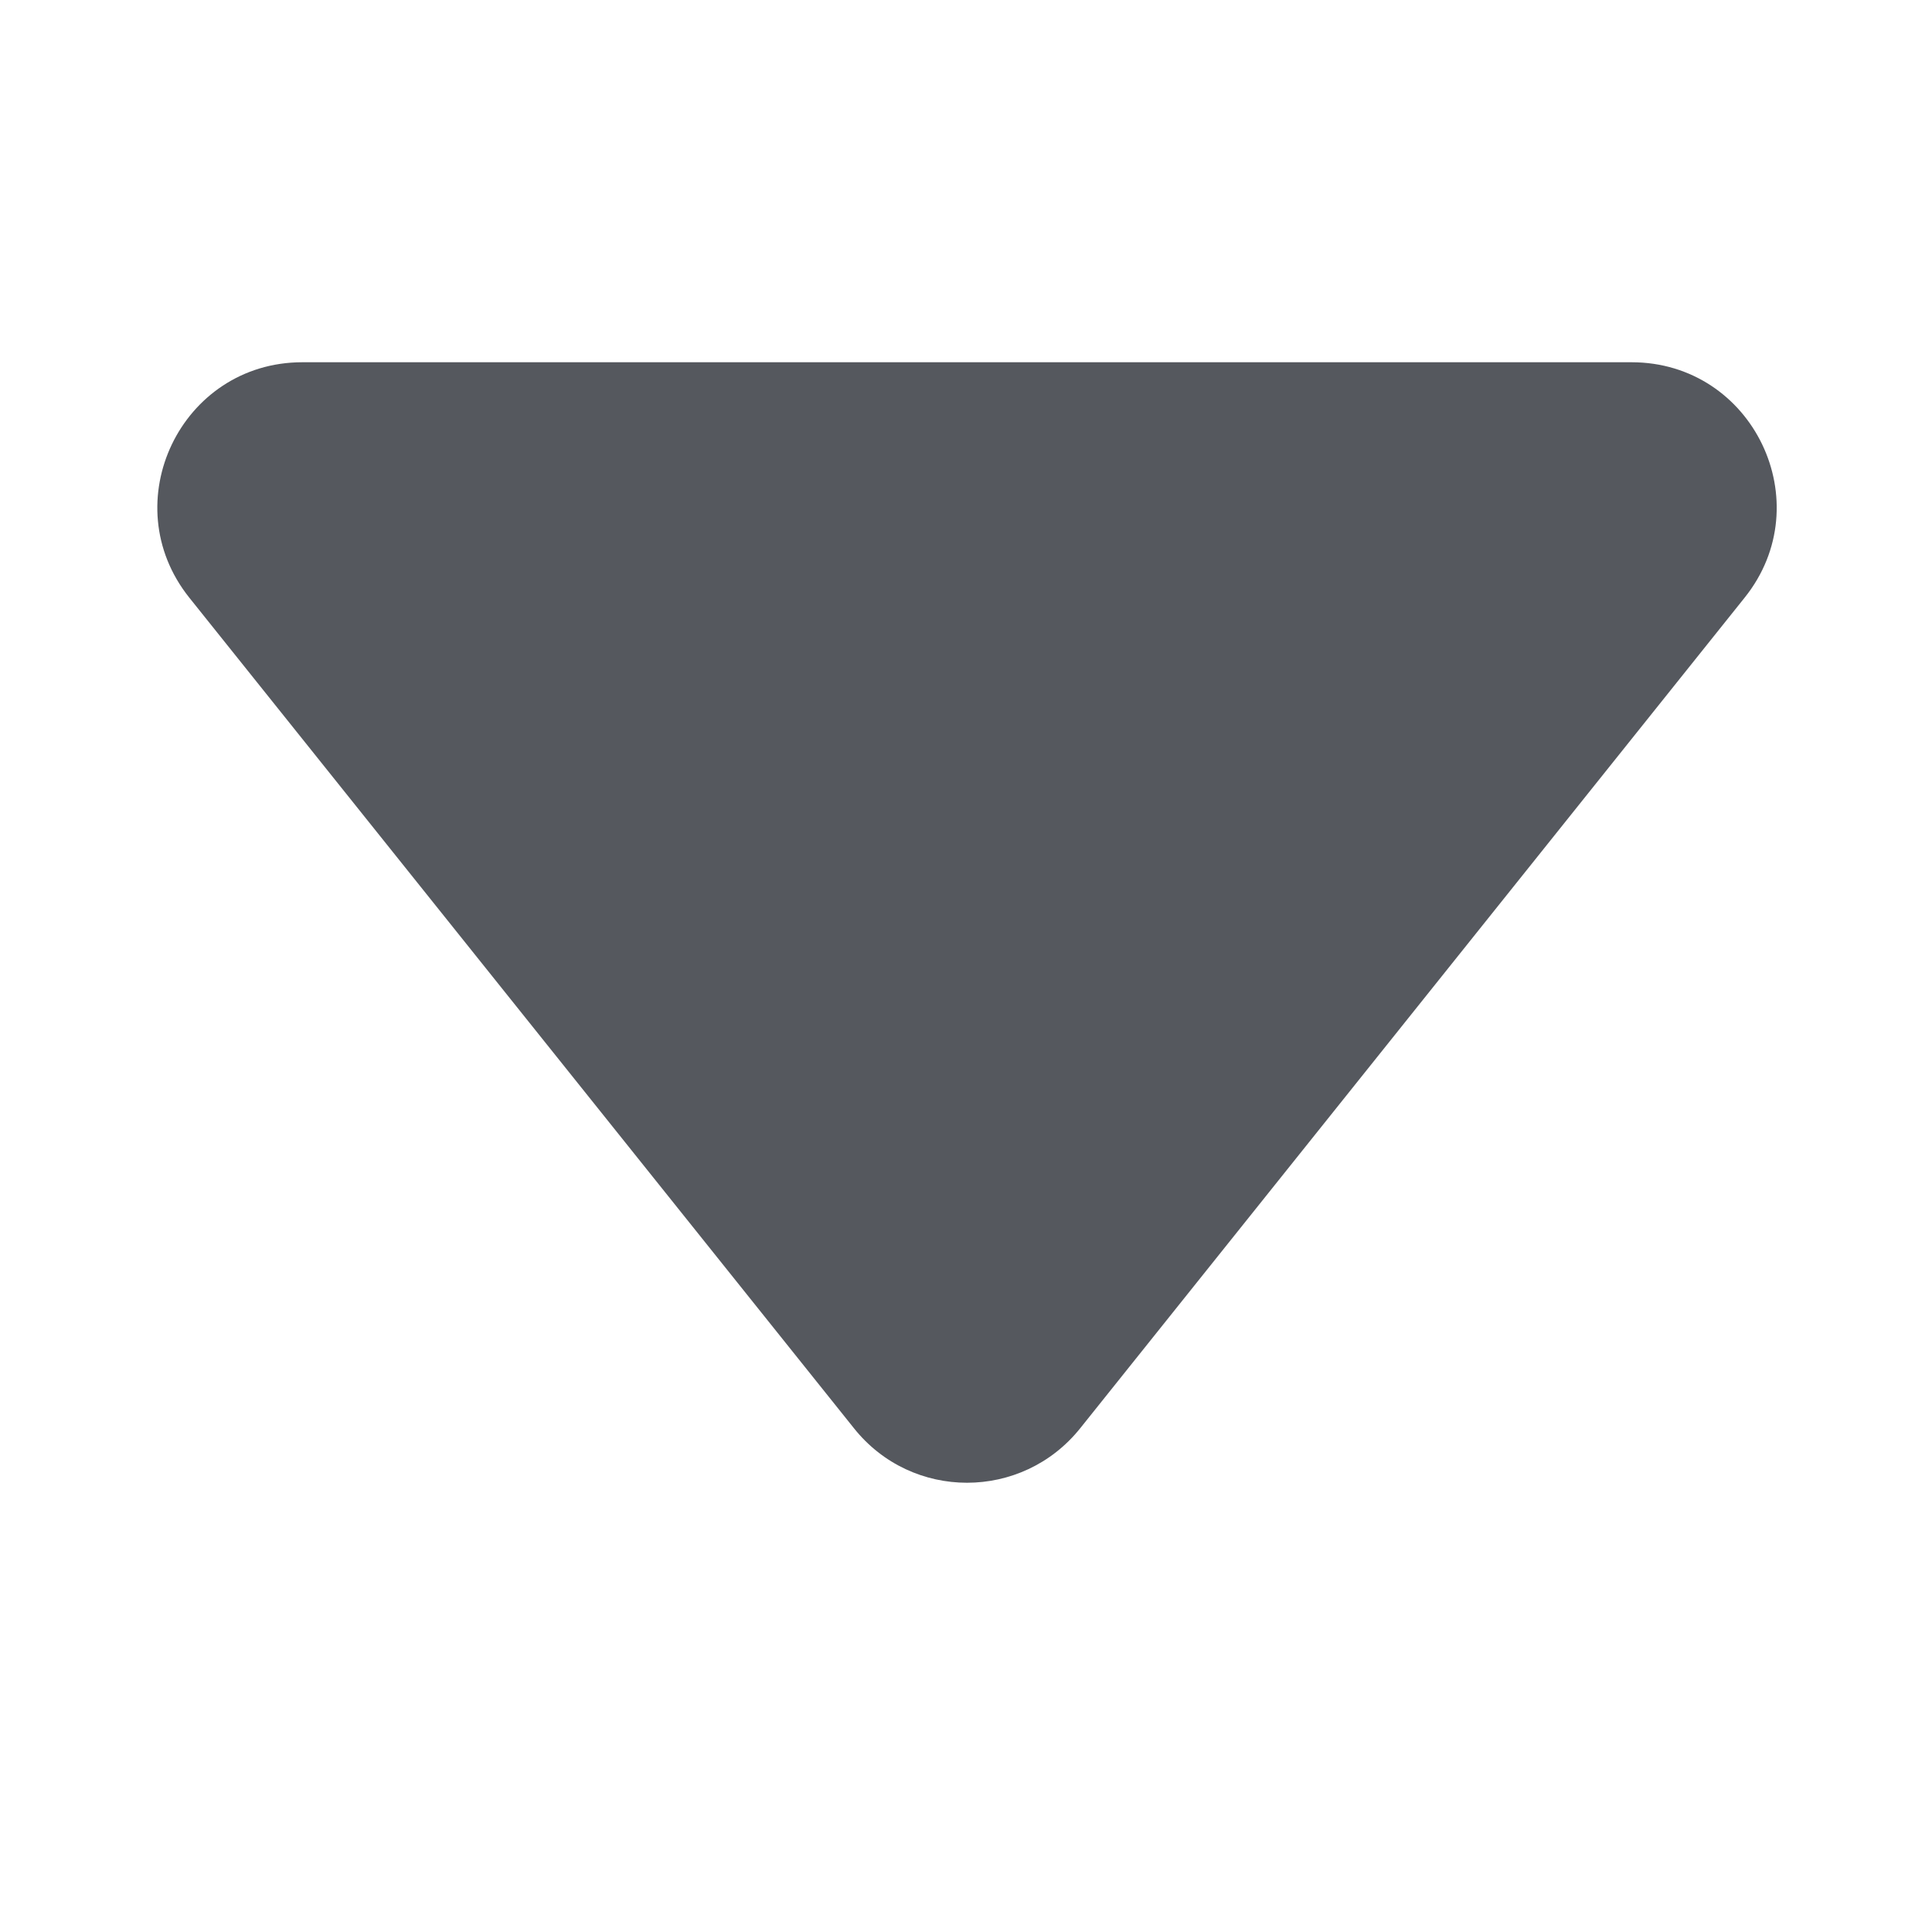 <svg width="8" height="8" viewBox="0 0 8 8" fill="none" xmlns="http://www.w3.org/2000/svg">
<path d="M4.473 5.914C4.232 6.215 3.776 6.215 3.536 5.914L0.784 2.475C0.47 2.082 0.749 1.5 1.252 1.5L6.756 1.5C7.259 1.5 7.539 2.082 7.224 2.475L4.473 5.914Z" fill="#55585E"/>
</svg>
